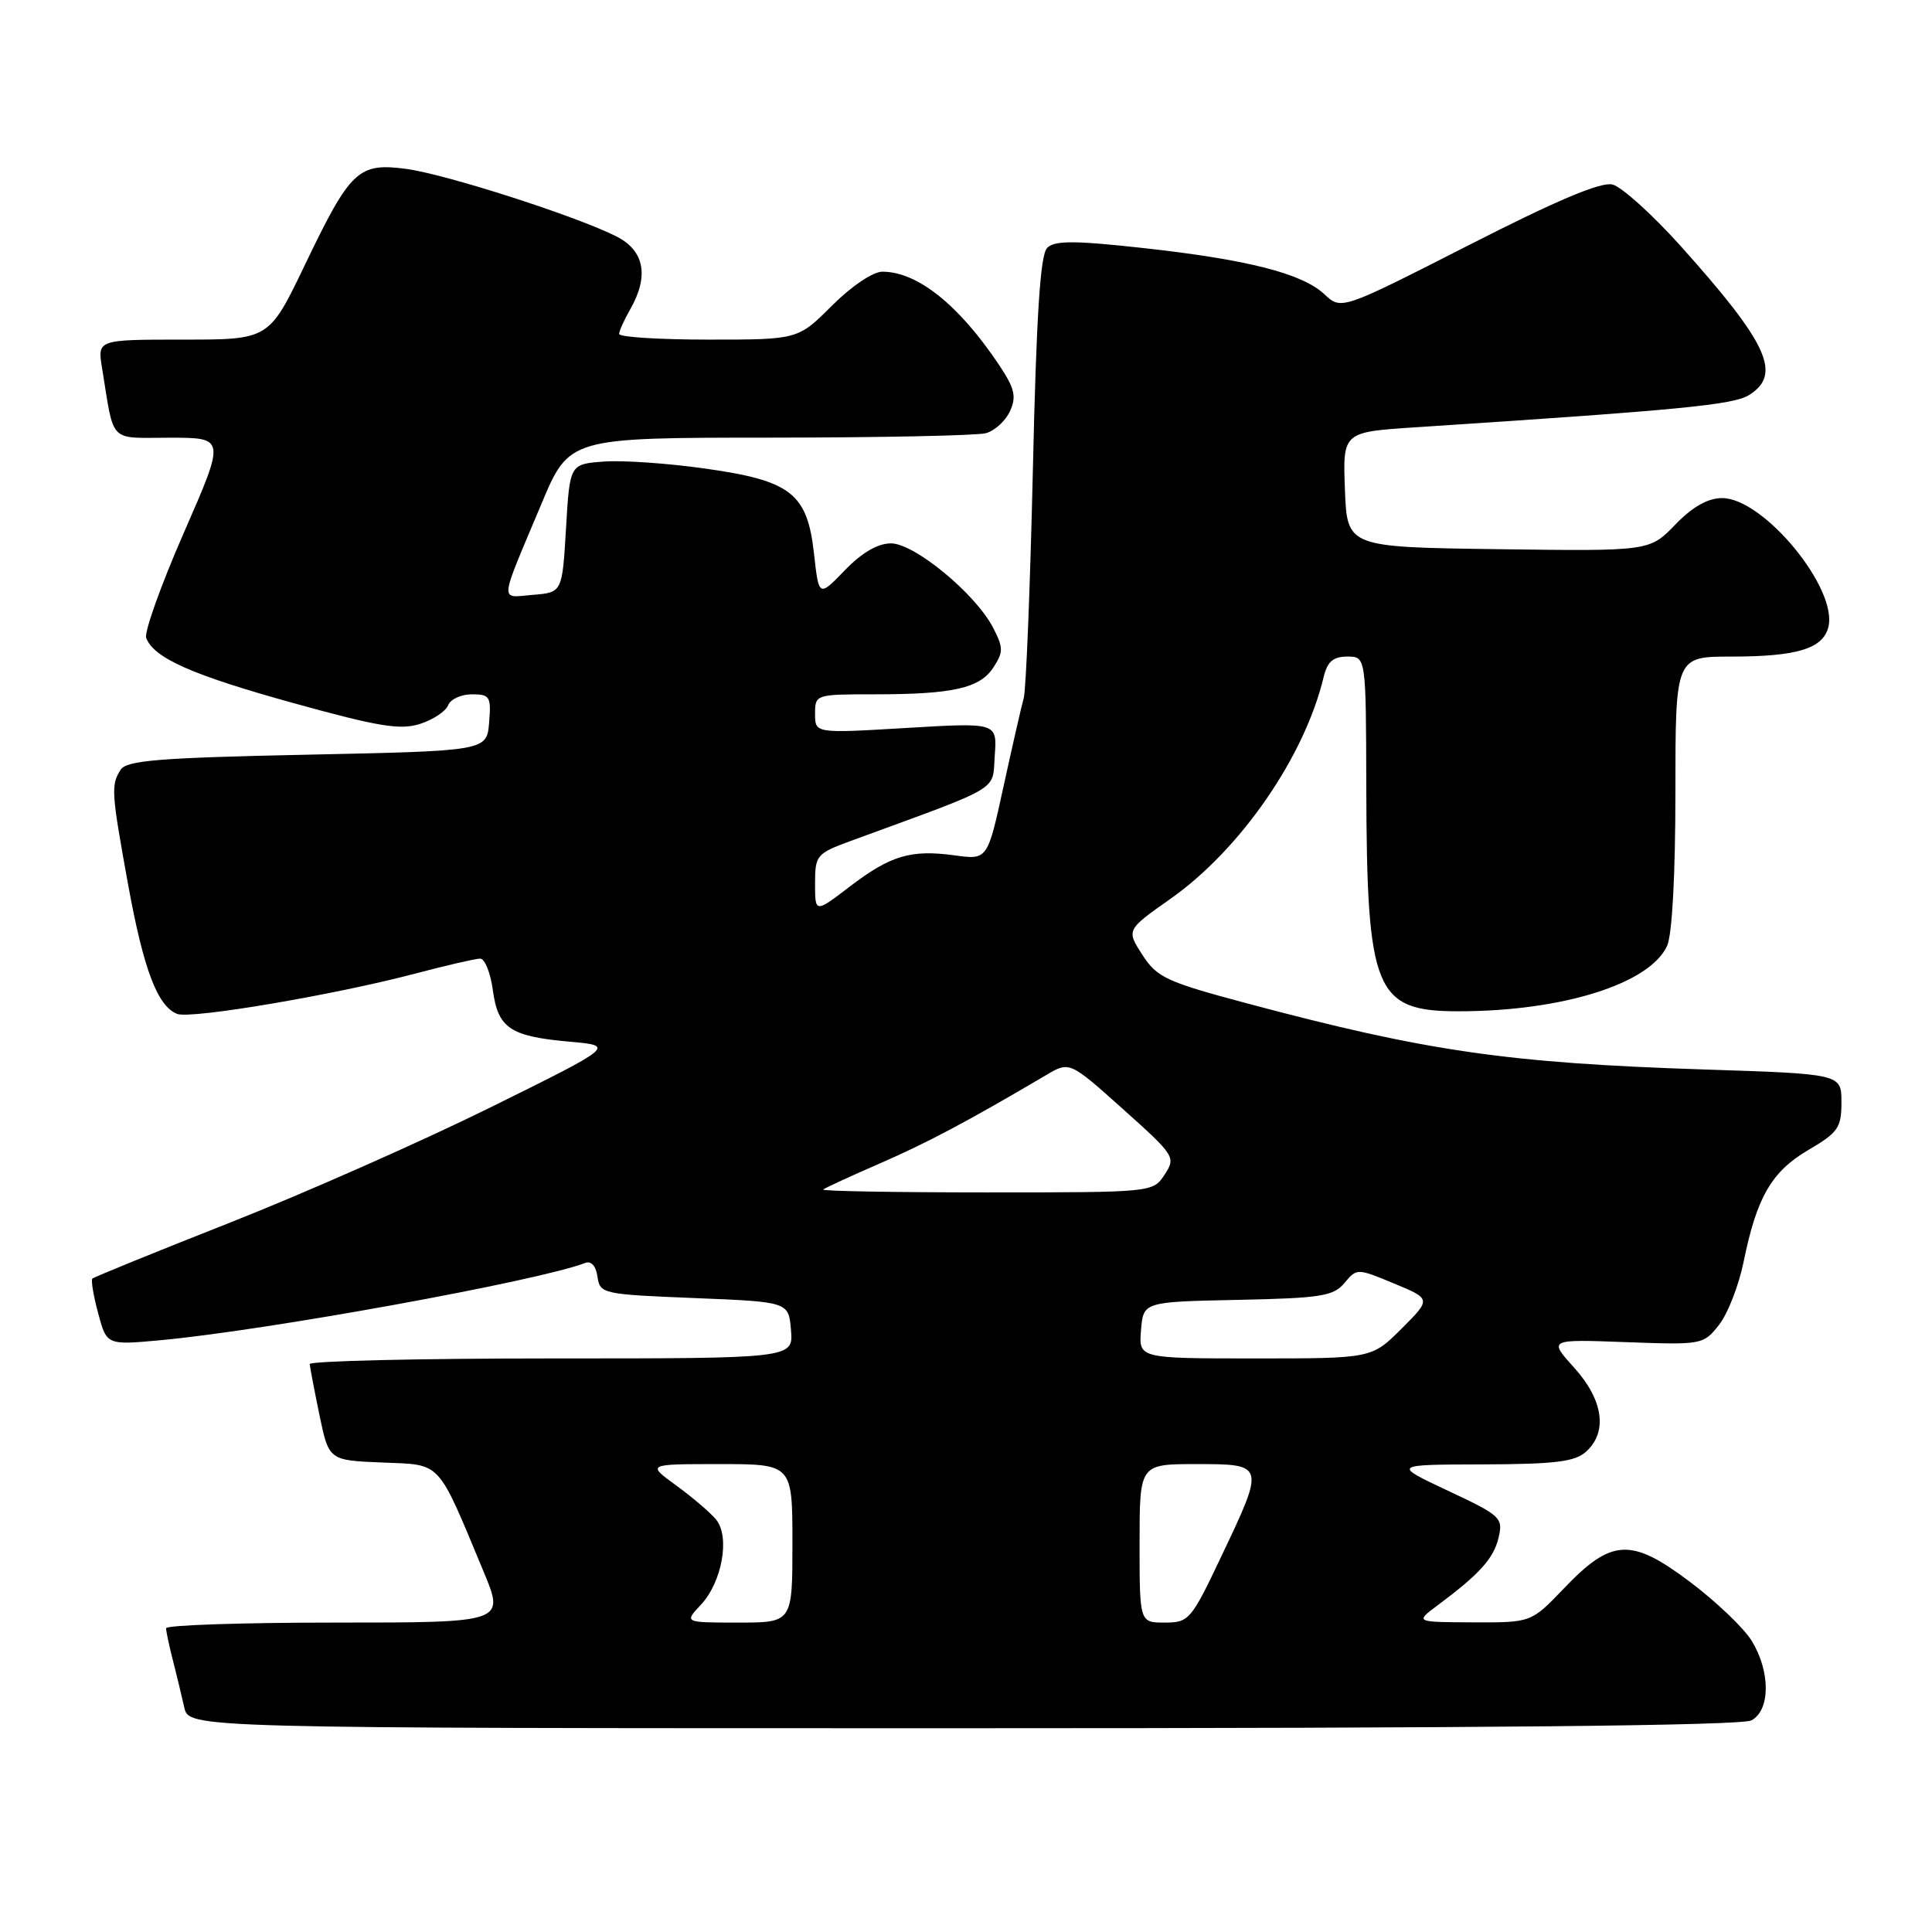 <?xml version="1.0" encoding="UTF-8" standalone="no"?>
<!DOCTYPE svg PUBLIC "-//W3C//DTD SVG 1.1//EN" "http://www.w3.org/Graphics/SVG/1.1/DTD/svg11.dtd" >
<svg xmlns="http://www.w3.org/2000/svg" xmlns:xlink="http://www.w3.org/1999/xlink" version="1.1" viewBox="0 0 256 256">
 <g >
 <path fill="currentColor"
d=" M 232.07 227.96 C 234.59 226.61 234.61 221.52 232.12 217.43 C 231.09 215.74 227.39 212.21 223.91 209.59 C 216.10 203.72 213.54 203.86 207.20 210.50 C 202.89 215.00 202.89 215.00 195.20 214.97 C 187.50 214.94 187.50 214.94 190.48 212.72 C 196.07 208.56 197.92 206.50 198.57 203.74 C 199.19 201.11 198.86 200.81 191.86 197.53 C 184.50 194.07 184.50 194.07 196.42 194.04 C 206.08 194.01 208.69 193.69 210.17 192.35 C 213.05 189.74 212.45 185.51 208.59 181.23 C 205.18 177.46 205.18 177.46 215.43 177.84 C 225.55 178.21 225.71 178.18 227.78 175.55 C 228.94 174.08 230.40 170.32 231.04 167.19 C 232.78 158.62 234.75 155.23 239.63 152.37 C 243.56 150.07 244.00 149.43 244.00 146.05 C 244.00 142.30 244.00 142.30 225.75 141.71 C 199.80 140.86 189.06 139.31 165.38 132.99 C 154.54 130.10 153.31 129.53 151.37 126.52 C 149.24 123.22 149.24 123.22 155.13 119.07 C 164.38 112.55 172.86 100.26 175.38 89.75 C 175.88 87.67 176.64 87.00 178.52 87.00 C 181.00 87.00 181.00 87.00 181.04 104.25 C 181.11 131.41 182.18 134.00 193.28 134.00 C 207.00 134.00 218.61 130.36 220.90 125.33 C 221.57 123.85 222.00 115.91 222.00 104.95 C 222.00 87.00 222.00 87.00 229.43 87.00 C 238.08 87.00 241.52 85.96 242.26 83.12 C 243.59 78.03 233.70 66.00 228.19 66.00 C 226.30 66.00 224.28 67.14 221.98 69.52 C 218.57 73.04 218.57 73.04 198.53 72.77 C 178.50 72.50 178.50 72.50 178.21 64.87 C 177.92 57.24 177.92 57.24 187.71 56.61 C 222.73 54.32 229.65 53.65 231.75 52.35 C 236.17 49.60 234.28 45.50 222.56 32.45 C 218.87 28.36 214.87 24.75 213.66 24.45 C 212.13 24.07 206.29 26.53 194.59 32.50 C 177.73 41.09 177.73 41.09 175.49 38.99 C 172.55 36.23 165.28 34.38 151.34 32.85 C 142.29 31.86 139.74 31.86 138.75 32.85 C 137.84 33.75 137.32 41.86 136.86 62.30 C 136.50 77.81 135.96 91.40 135.65 92.50 C 135.34 93.60 134.14 98.87 132.97 104.22 C 130.85 113.94 130.85 113.94 126.50 113.34 C 120.68 112.55 118.02 113.34 112.58 117.49 C 108.00 120.99 108.00 120.99 108.00 117.08 C 108.00 113.32 108.19 113.10 112.75 111.42 C 133.03 103.99 131.47 104.92 131.81 100.10 C 132.13 95.74 132.13 95.74 120.06 96.46 C 108.00 97.18 108.00 97.18 108.00 94.59 C 108.00 92.02 108.07 92.00 115.87 92.00 C 126.27 92.00 129.83 91.20 131.63 88.44 C 132.96 86.40 132.96 85.83 131.60 83.19 C 129.27 78.68 121.18 72.00 118.06 72.00 C 116.31 72.00 114.20 73.23 111.95 75.56 C 108.50 79.13 108.50 79.13 107.86 73.36 C 106.97 65.36 104.83 63.69 93.39 62.08 C 88.50 61.39 82.47 60.97 80.00 61.16 C 75.50 61.50 75.50 61.50 75.00 70.00 C 74.50 78.50 74.50 78.50 70.62 78.82 C 66.16 79.18 66.05 80.31 71.75 66.75 C 75.42 58.00 75.42 58.00 101.96 57.99 C 116.56 57.98 129.46 57.72 130.63 57.40 C 131.80 57.09 133.24 55.77 133.83 54.48 C 134.71 52.53 134.46 51.47 132.35 48.31 C 127.04 40.38 121.55 36.00 116.92 36.00 C 115.67 36.00 112.82 37.92 110.24 40.50 C 105.74 45.00 105.74 45.00 93.87 45.00 C 87.34 45.00 82.02 44.66 82.04 44.25 C 82.05 43.84 82.71 42.38 83.50 41.00 C 86.01 36.62 85.40 33.26 81.78 31.38 C 76.62 28.72 59.13 23.09 53.82 22.38 C 47.47 21.54 46.44 22.52 40.41 35.08 C 35.65 45.00 35.65 45.00 24.28 45.00 C 12.91 45.00 12.91 45.00 13.52 48.75 C 15.18 58.91 14.29 58.00 22.52 58.00 C 29.87 58.00 29.87 58.00 24.36 70.59 C 21.33 77.51 19.09 83.79 19.37 84.53 C 20.40 87.21 25.48 89.45 38.87 93.16 C 50.16 96.29 53.04 96.76 55.66 95.92 C 57.40 95.36 59.07 94.25 59.38 93.45 C 59.69 92.65 61.10 92.00 62.53 92.00 C 64.91 92.00 65.10 92.30 64.81 95.75 C 64.50 99.50 64.50 99.50 40.71 100.00 C 21.04 100.41 16.76 100.76 15.98 102.00 C 14.69 104.04 14.75 104.94 16.98 117.24 C 19.03 128.48 20.88 133.35 23.48 134.35 C 25.31 135.05 44.27 131.84 55.00 129.01 C 59.12 127.92 63.00 127.03 63.62 127.02 C 64.23 127.01 64.99 128.88 65.30 131.17 C 65.98 136.25 67.58 137.33 75.50 138.03 C 81.50 138.57 81.50 138.57 65.00 146.73 C 55.92 151.22 40.43 158.07 30.56 161.97 C 20.69 165.86 12.45 169.22 12.24 169.42 C 12.04 169.63 12.38 171.70 13.01 174.02 C 14.14 178.24 14.14 178.24 21.32 177.58 C 35.49 176.26 71.29 169.74 77.54 167.35 C 78.34 167.04 78.97 167.75 79.17 169.17 C 79.49 171.44 79.85 171.51 92.00 172.00 C 104.50 172.50 104.50 172.50 104.81 176.25 C 105.12 180.00 105.12 180.00 73.06 180.00 C 55.43 180.00 41.02 180.34 41.04 180.75 C 41.07 181.16 41.65 184.20 42.33 187.50 C 43.58 193.50 43.58 193.50 50.62 193.79 C 58.61 194.12 57.85 193.30 64.08 208.25 C 66.89 215.00 66.89 215.00 44.44 215.00 C 32.10 215.00 22.00 215.34 22.01 215.75 C 22.01 216.16 22.41 218.07 22.91 220.00 C 23.40 221.93 24.08 224.74 24.42 226.25 C 25.04 229.00 25.04 229.00 127.58 229.00 C 196.36 229.00 230.77 228.66 232.07 227.96 Z  M 92.87 212.64 C 95.68 209.64 96.76 203.62 94.88 201.34 C 94.12 200.42 91.74 198.39 89.60 196.83 C 85.70 194.00 85.70 194.00 95.35 194.00 C 105.00 194.00 105.00 194.00 105.00 204.50 C 105.00 215.00 105.00 215.00 97.83 215.00 C 90.65 215.00 90.65 215.00 92.87 212.64 Z  M 151.00 204.50 C 151.00 194.00 151.00 194.00 158.50 194.00 C 167.63 194.00 167.64 194.02 161.83 206.23 C 157.83 214.67 157.54 215.00 154.33 215.00 C 151.00 215.00 151.00 215.00 151.00 204.50 Z  M 151.19 176.25 C 151.50 172.50 151.50 172.50 164.00 172.24 C 175.04 172.01 176.69 171.75 178.15 170.00 C 179.79 168.04 179.82 168.04 184.72 170.07 C 189.65 172.12 189.65 172.12 185.71 176.06 C 181.76 180.00 181.76 180.00 166.32 180.00 C 150.88 180.00 150.88 180.00 151.19 176.25 Z  M 109.08 157.62 C 109.31 157.41 112.70 155.85 116.61 154.15 C 122.92 151.40 128.28 148.55 138.61 142.46 C 141.72 140.62 141.72 140.62 148.79 146.95 C 155.69 153.13 155.82 153.34 154.32 155.64 C 152.77 158.00 152.77 158.00 130.72 158.00 C 118.59 158.00 108.85 157.83 109.08 157.62 Z "/>
</g>
</svg>